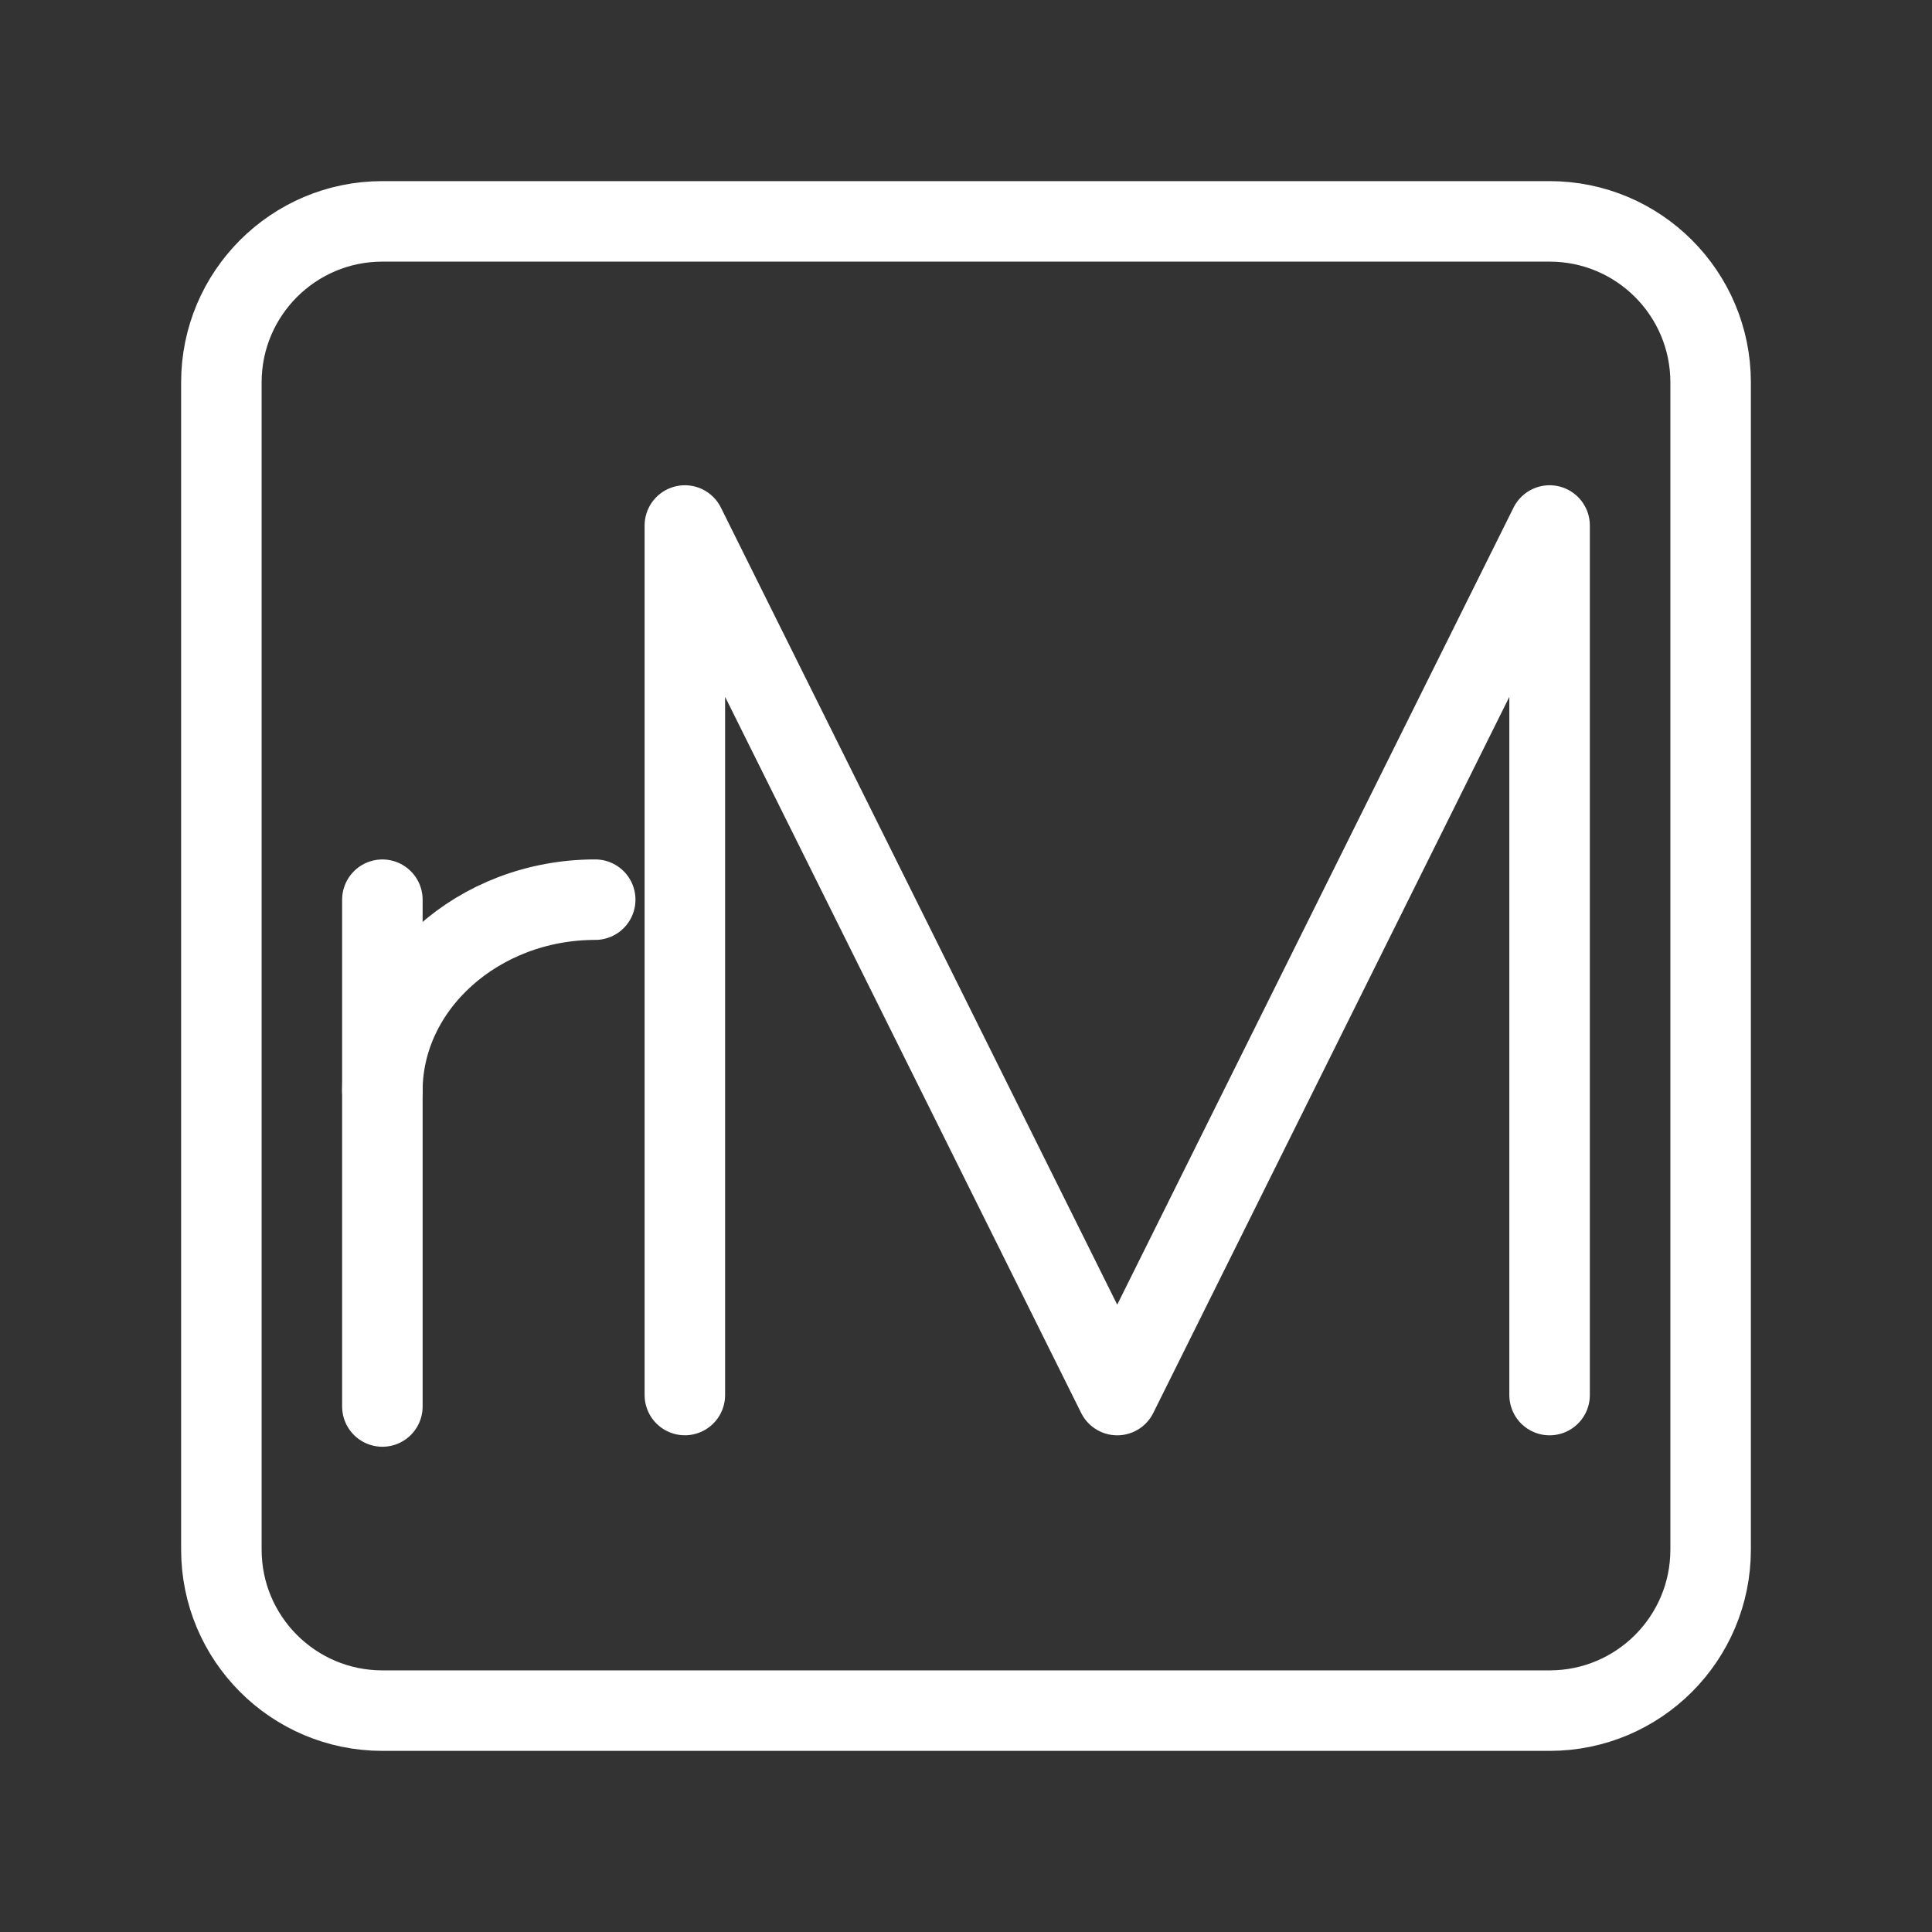 <?xml version="1.0" encoding="UTF-8"?><svg id="a" xmlns="http://www.w3.org/2000/svg" viewBox="0 0 48 48"><rect x="0" y="0" width="48" height="48" fill="#333333" stroke="none"/><defs><style>.b{stroke-width:2px;fill:none;stroke:#fff;stroke-linecap:round;stroke-linejoin:round;}</style></defs><path class="b" d="M17.015,34.659V13.056l10.742,21.604,10.742-21.604v21.604"/><path class="b" d="M9.5,27.104c0-2.613,2.38-4.752,5.288-4.752"/><line class="b" x1="9.5" y1="22.353" x2="9.5" y2="34.944"/><path class="b" d="M38.5,5.5H9.5c-2.209,0-4,1.791-4,4v29c0,2.209,1.791,4,4,4h29c2.209,0,4-1.791,4-4V9.5c0-2.209-1.791-4-4-4Z"/></svg>